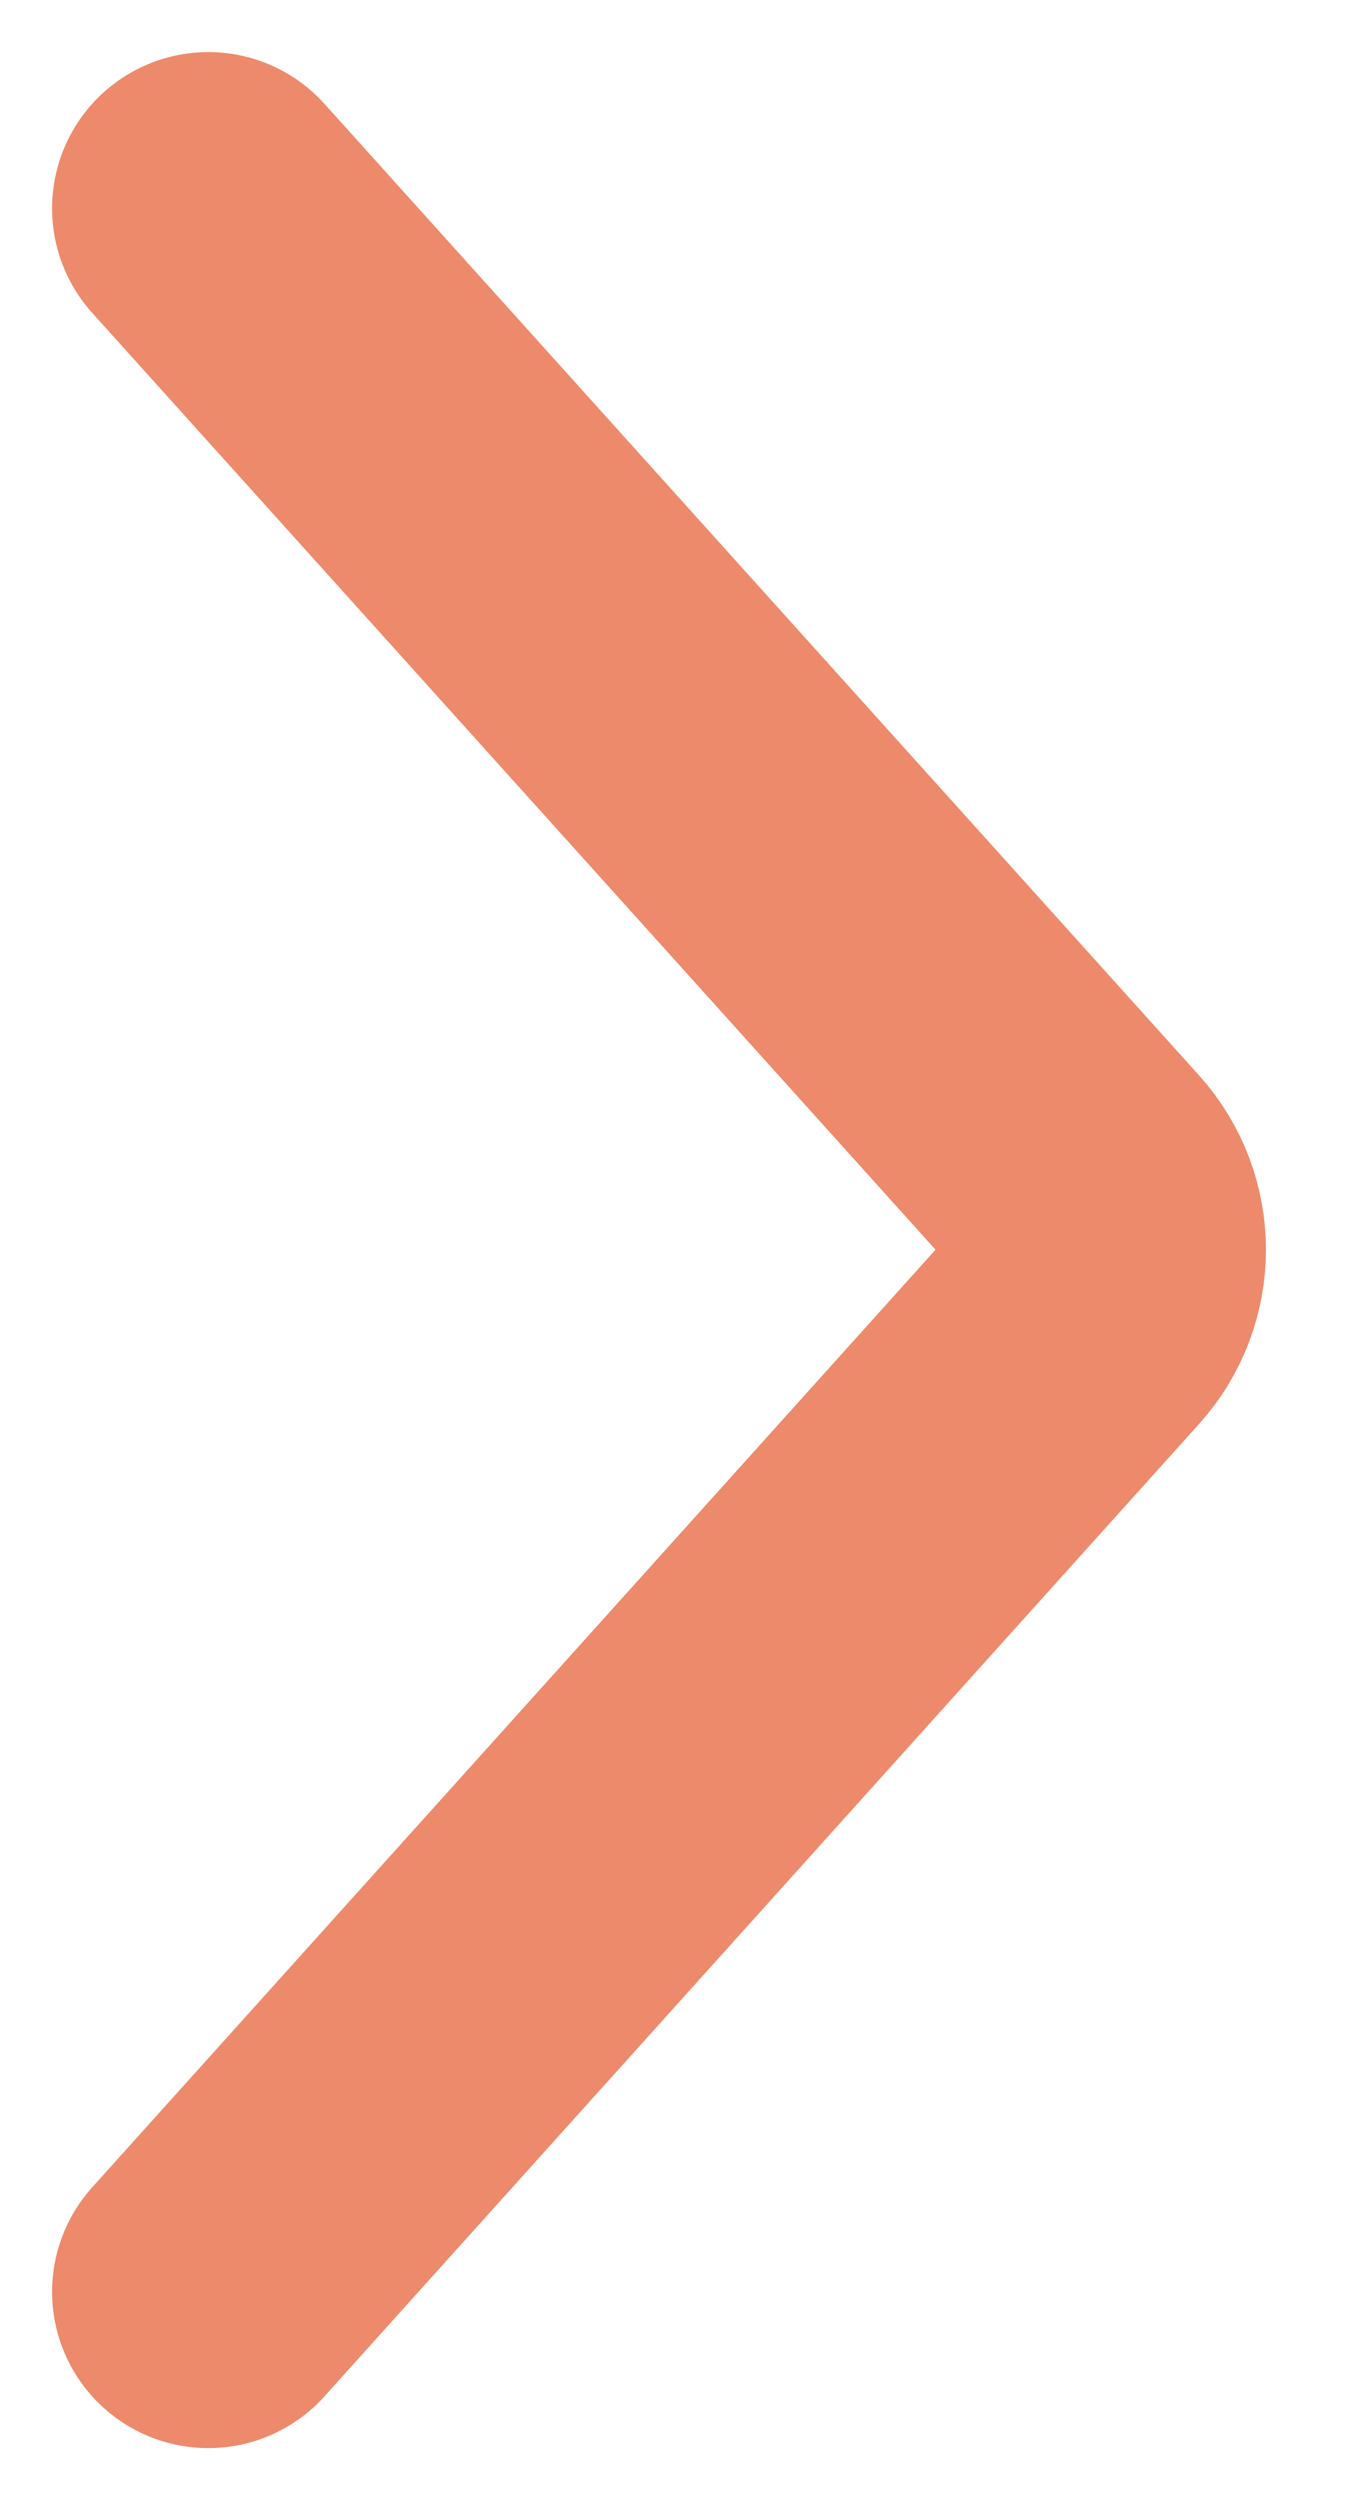 <svg width="13" height="24" viewBox="0 0 13 24" fill="none" xmlns="http://www.w3.org/2000/svg">
<g id="Flecha">
<g id="Group 43">
<path id="Vector 1" d="M2 2L10.398 11.327C10.74 11.707 10.74 12.285 10.398 12.665L6.5 16.998L2 22" stroke="#ED8A6C" stroke-width="3" stroke-linecap="round"/>
</g>
</g>
</svg>
